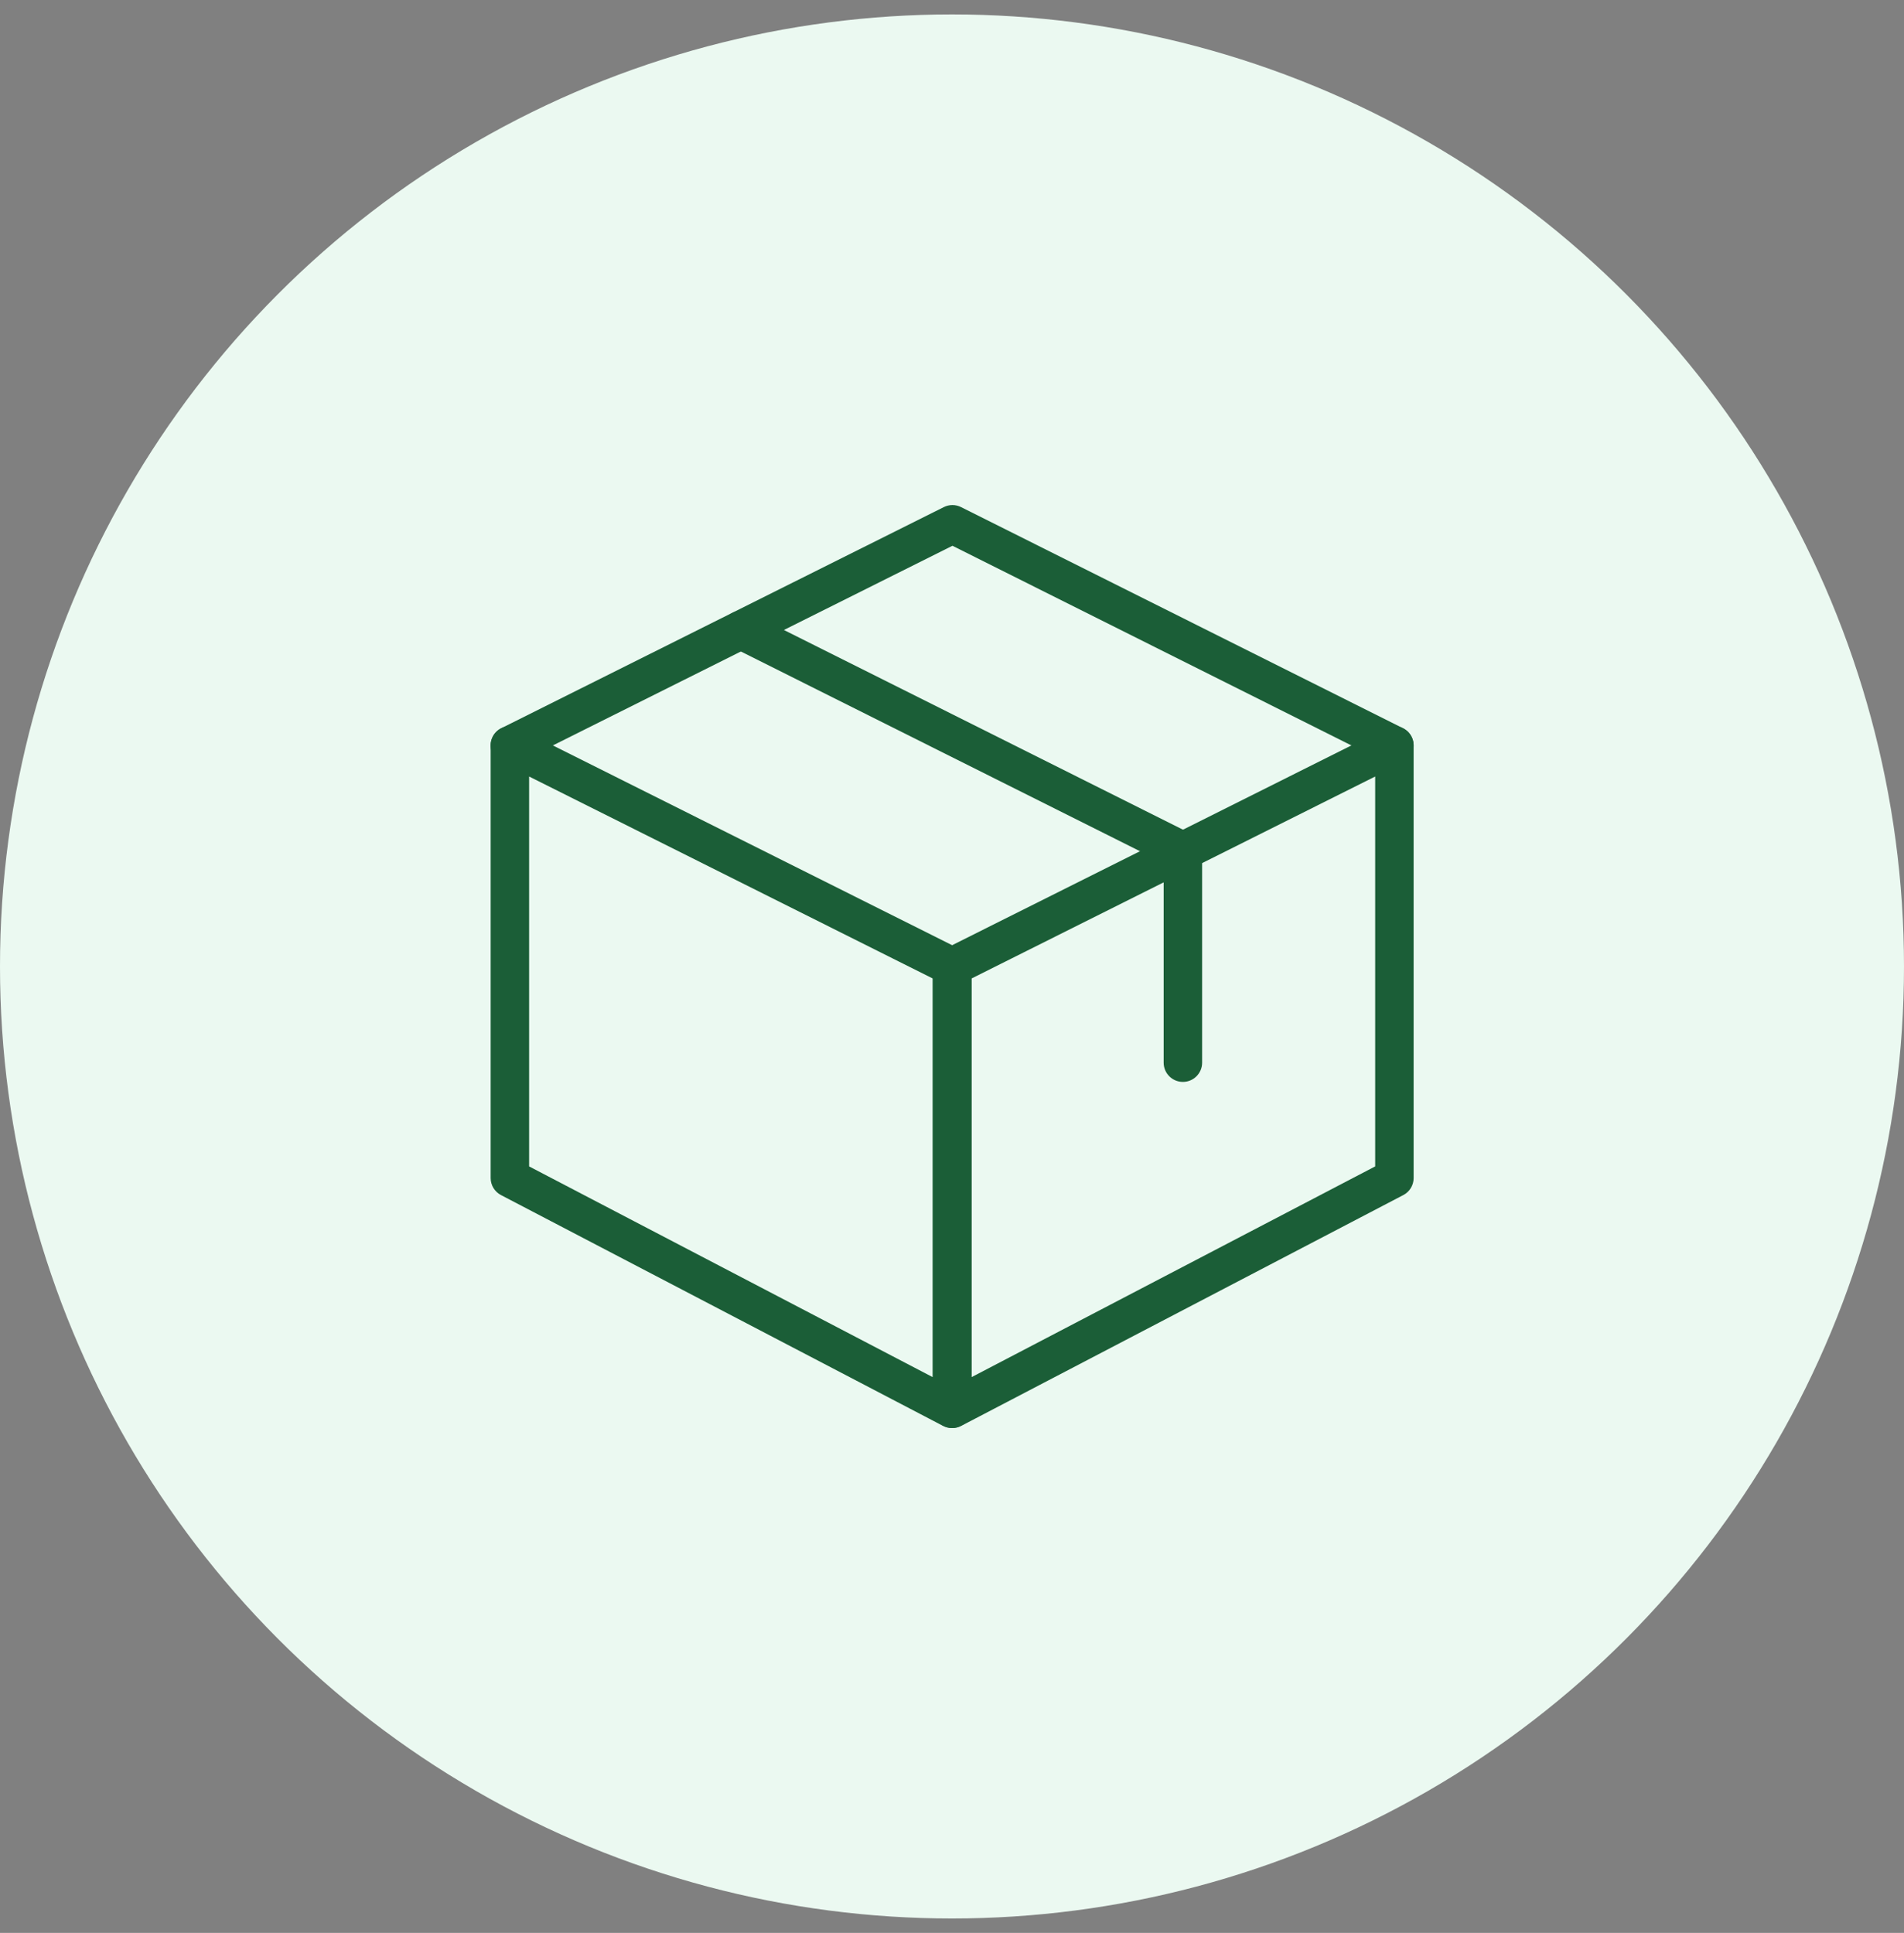 <svg width="66" height="67" viewBox="0 0 66 67" fill="none" xmlns="http://www.w3.org/2000/svg">
<rect x="0" y="0" width="66" height="67" fill="#808080" stroke="none"/>
<circle cx="33" cy="33.5" r="33" fill="#EBF9F1"/>
<path d="M32.994 49.5C32.889 49.5 32.782 49.475 32.686 49.424L17.367 41.425C17.147 41.311 17.008 41.083 17.008 40.835V25.838C17.008 25.607 17.128 25.392 17.324 25.271C17.52 25.15 17.767 25.139 17.972 25.242L33.292 32.907C33.517 33.02 33.66 33.251 33.66 33.503V48.833C33.66 49.067 33.538 49.283 33.338 49.404C33.234 49.468 33.114 49.5 32.994 49.5ZM18.341 40.431L32.328 47.734V33.915L18.341 26.916V40.431Z" fill="#1B5E37"/>
<path d="M33.015 49.5C32.895 49.5 32.776 49.468 32.67 49.404C32.471 49.283 32.349 49.067 32.349 48.833V33.503C32.349 33.251 32.492 33.02 32.717 32.907L48.037 25.242C48.24 25.138 48.489 25.149 48.684 25.271C48.882 25.392 49.002 25.607 49.002 25.838V40.835C49.002 41.083 48.863 41.311 48.643 41.425L33.323 49.424C33.227 49.475 33.121 49.5 33.015 49.5ZM33.682 33.915V47.734L47.669 40.431V26.916L33.682 33.915ZM48.335 40.835H48.349H48.335Z" fill="#1B5E37"/>
<path d="M17.674 26.505C17.429 26.505 17.195 26.37 17.077 26.137C16.912 25.807 17.047 25.407 17.376 25.242L32.717 17.577C32.905 17.483 33.126 17.483 33.313 17.577L48.633 25.242C48.962 25.407 49.095 25.807 48.931 26.137C48.766 26.466 48.367 26.598 48.037 26.435L33.016 18.918L17.973 26.434C17.877 26.482 17.776 26.505 17.674 26.505Z" fill="#1B5E37"/>
<path d="M41.004 37.502C40.636 37.502 40.337 37.204 40.337 36.836V29.916L25.385 22.434C25.056 22.271 24.923 21.869 25.088 21.54C25.253 21.211 25.653 21.079 25.982 21.241L41.302 28.907C41.528 29.021 41.67 29.252 41.67 29.504V36.836C41.67 37.204 41.371 37.502 41.004 37.502Z" fill="#1B5E37"/>
</svg>
